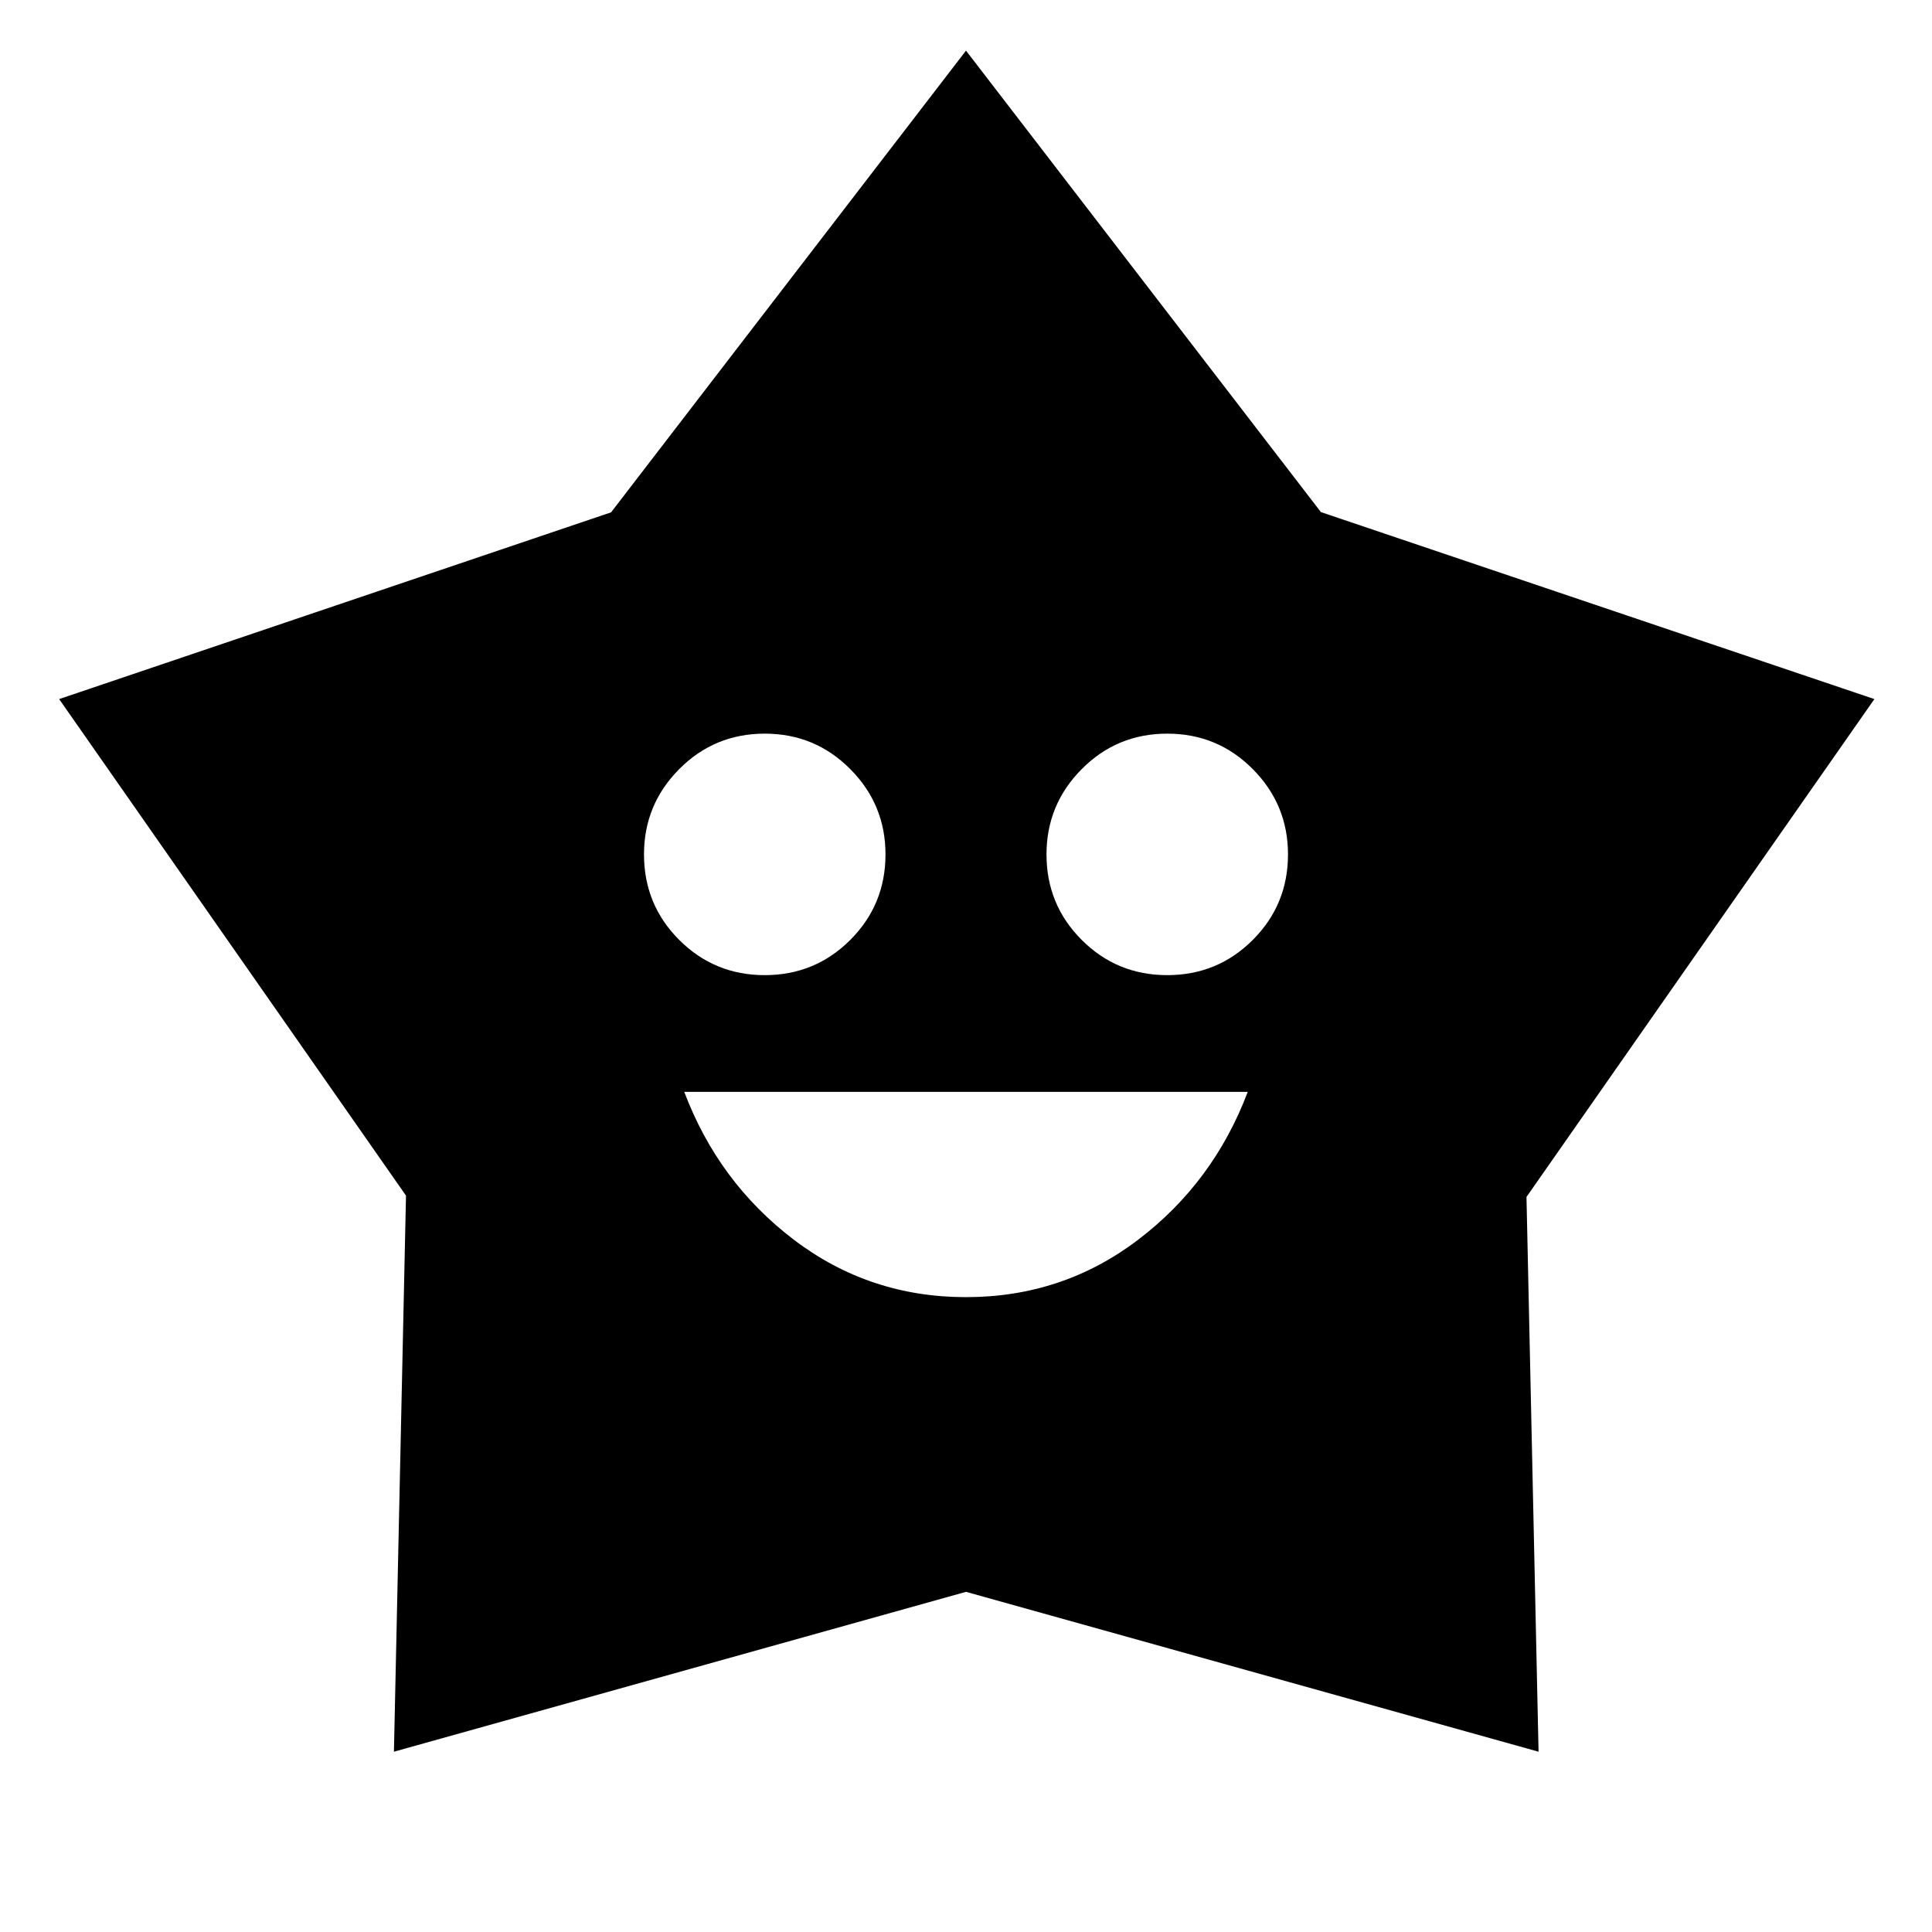<svg xmlns="http://www.w3.org/2000/svg" height="48" viewBox="0 -960 960 960" width="48"><path d="M480-315.456q48 0 85.5-28.5t54.5-73.5H340q17 45 54.5 73.5t85.5 28.5Zm-100-160q25 0 42.5-17.5t17.5-42.5q0-24.761-17.5-42.381-17.5-17.619-42.5-17.619t-42.5 17.619q-17.5 17.62-17.5 42.381 0 25 17.5 42.5t42.5 17.5Zm200 0q25 0 42.5-17.5t17.5-42.5q0-24.761-17.5-42.381-17.5-17.619-42.5-17.619t-42.5 17.619q-17.5 17.62-17.5 42.381 0 25 17.5 42.5t42.5 17.5ZM303.637-705.424 480-934.848l176.348 229.304L931.37-612.63 758.5-365.236l6 275.65L480-169.023 195.739-89.587l6-276.312L29.391-612.63l274.246-92.794Z"/></svg>